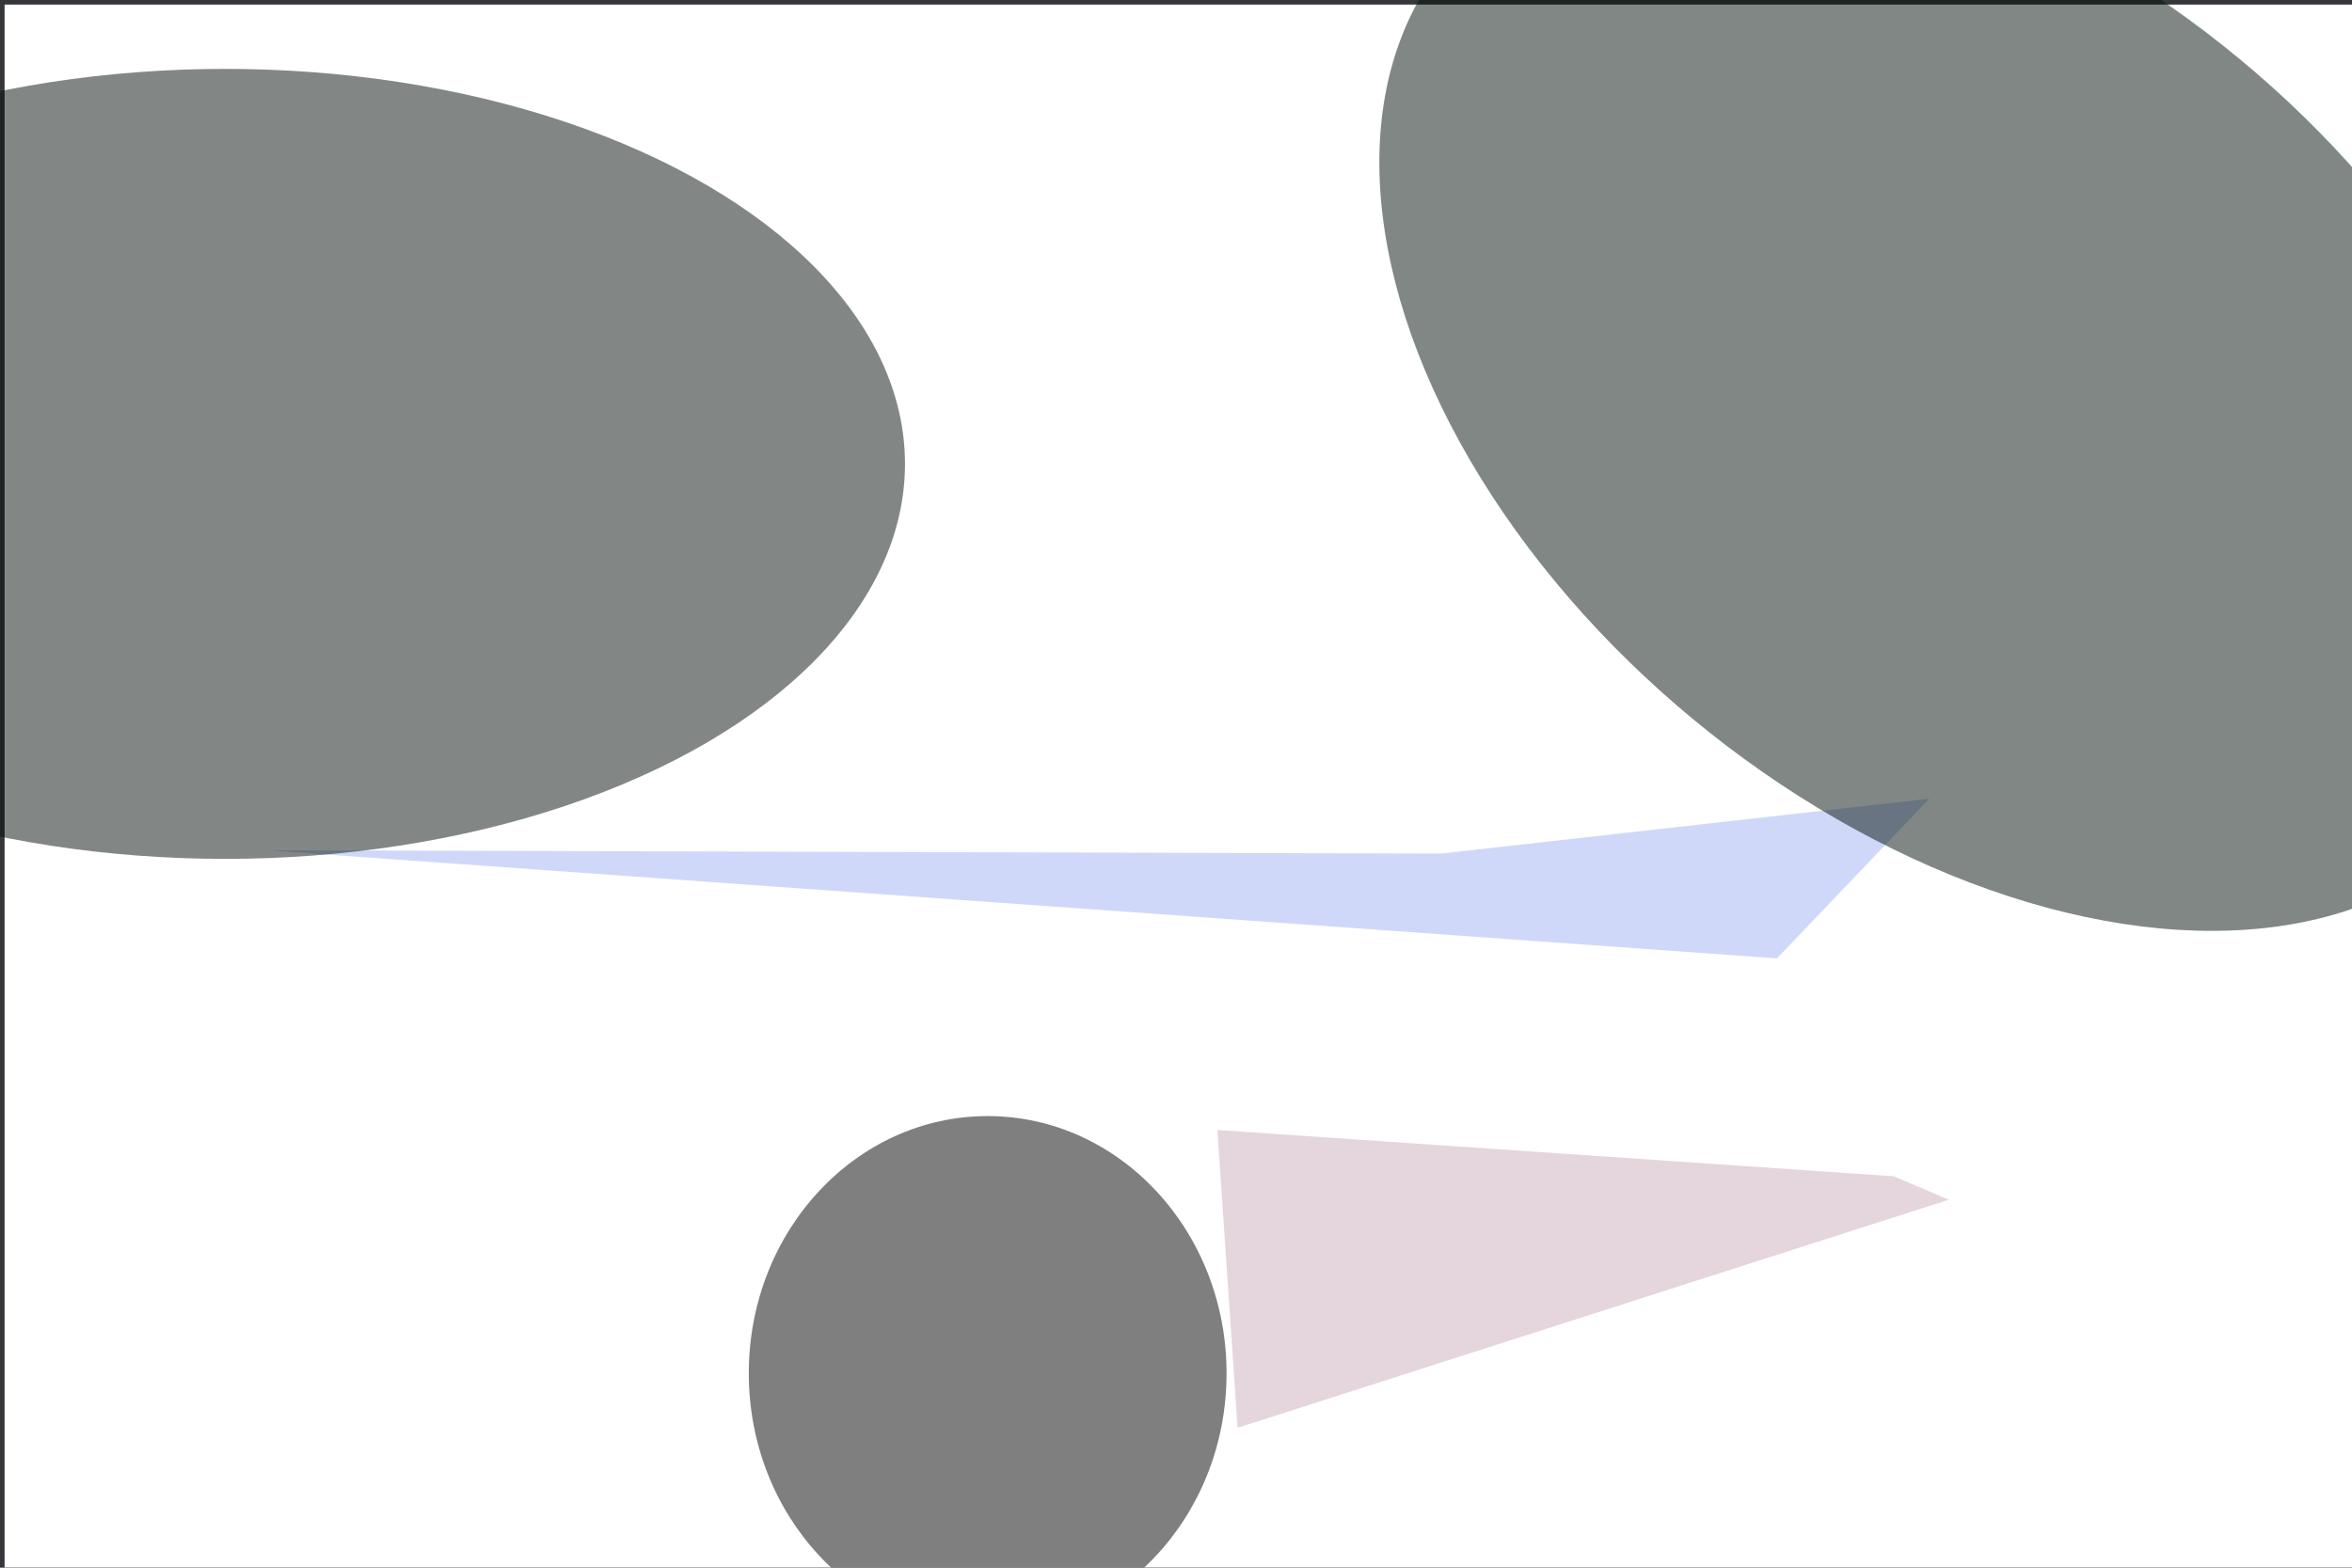<svg xmlns="http://www.w3.org/2000/svg" viewBox="0 0 6000 4000"><filter id="b"><feGaussianBlur stdDeviation="12" /></filter><path d="M0 0h6e3v4e3H0z" fill="#35373b" /><g filter="url(#b)" transform="scale(23.438) translate(0.5 0.5)"><g transform="translate(116.815 111.353) rotate(187.991) scale(85.315 24.974)"><ellipse fill="#a19eab" fill-opacity=".502" cx="0" cy="0" rx="1" ry="1" /></g><path fill="#020b0b" fill-opacity=".502" d="M173 126 78 99H271z" /><path d="M0 0h6e3v4e3H0z" fill="#fff" /><path fill="#a0b1f3" fill-opacity=".502" d="M28.55 92.061 192.91 103.832 209.491 86.449 156.329 92.426z" /><g transform="translate(213.507 41.846) rotate(219.607) scale(73.377 46.647)"><ellipse fill="#04100d" fill-opacity=".502" cx="0" cy="0" rx="1" ry="1" /></g><ellipse fill="#06110e" fill-opacity=".502" cx="24" cy="50" rx="74" ry="43" /><path fill="#c9adb9" fill-opacity=".502" d="M134.201 154.935 132.001 122.516 205.631 127.556 211.603 130.106z" /><ellipse fill="#000" fill-opacity=".502" cx="107" cy="149" rx="26" ry="28" /></g></svg>